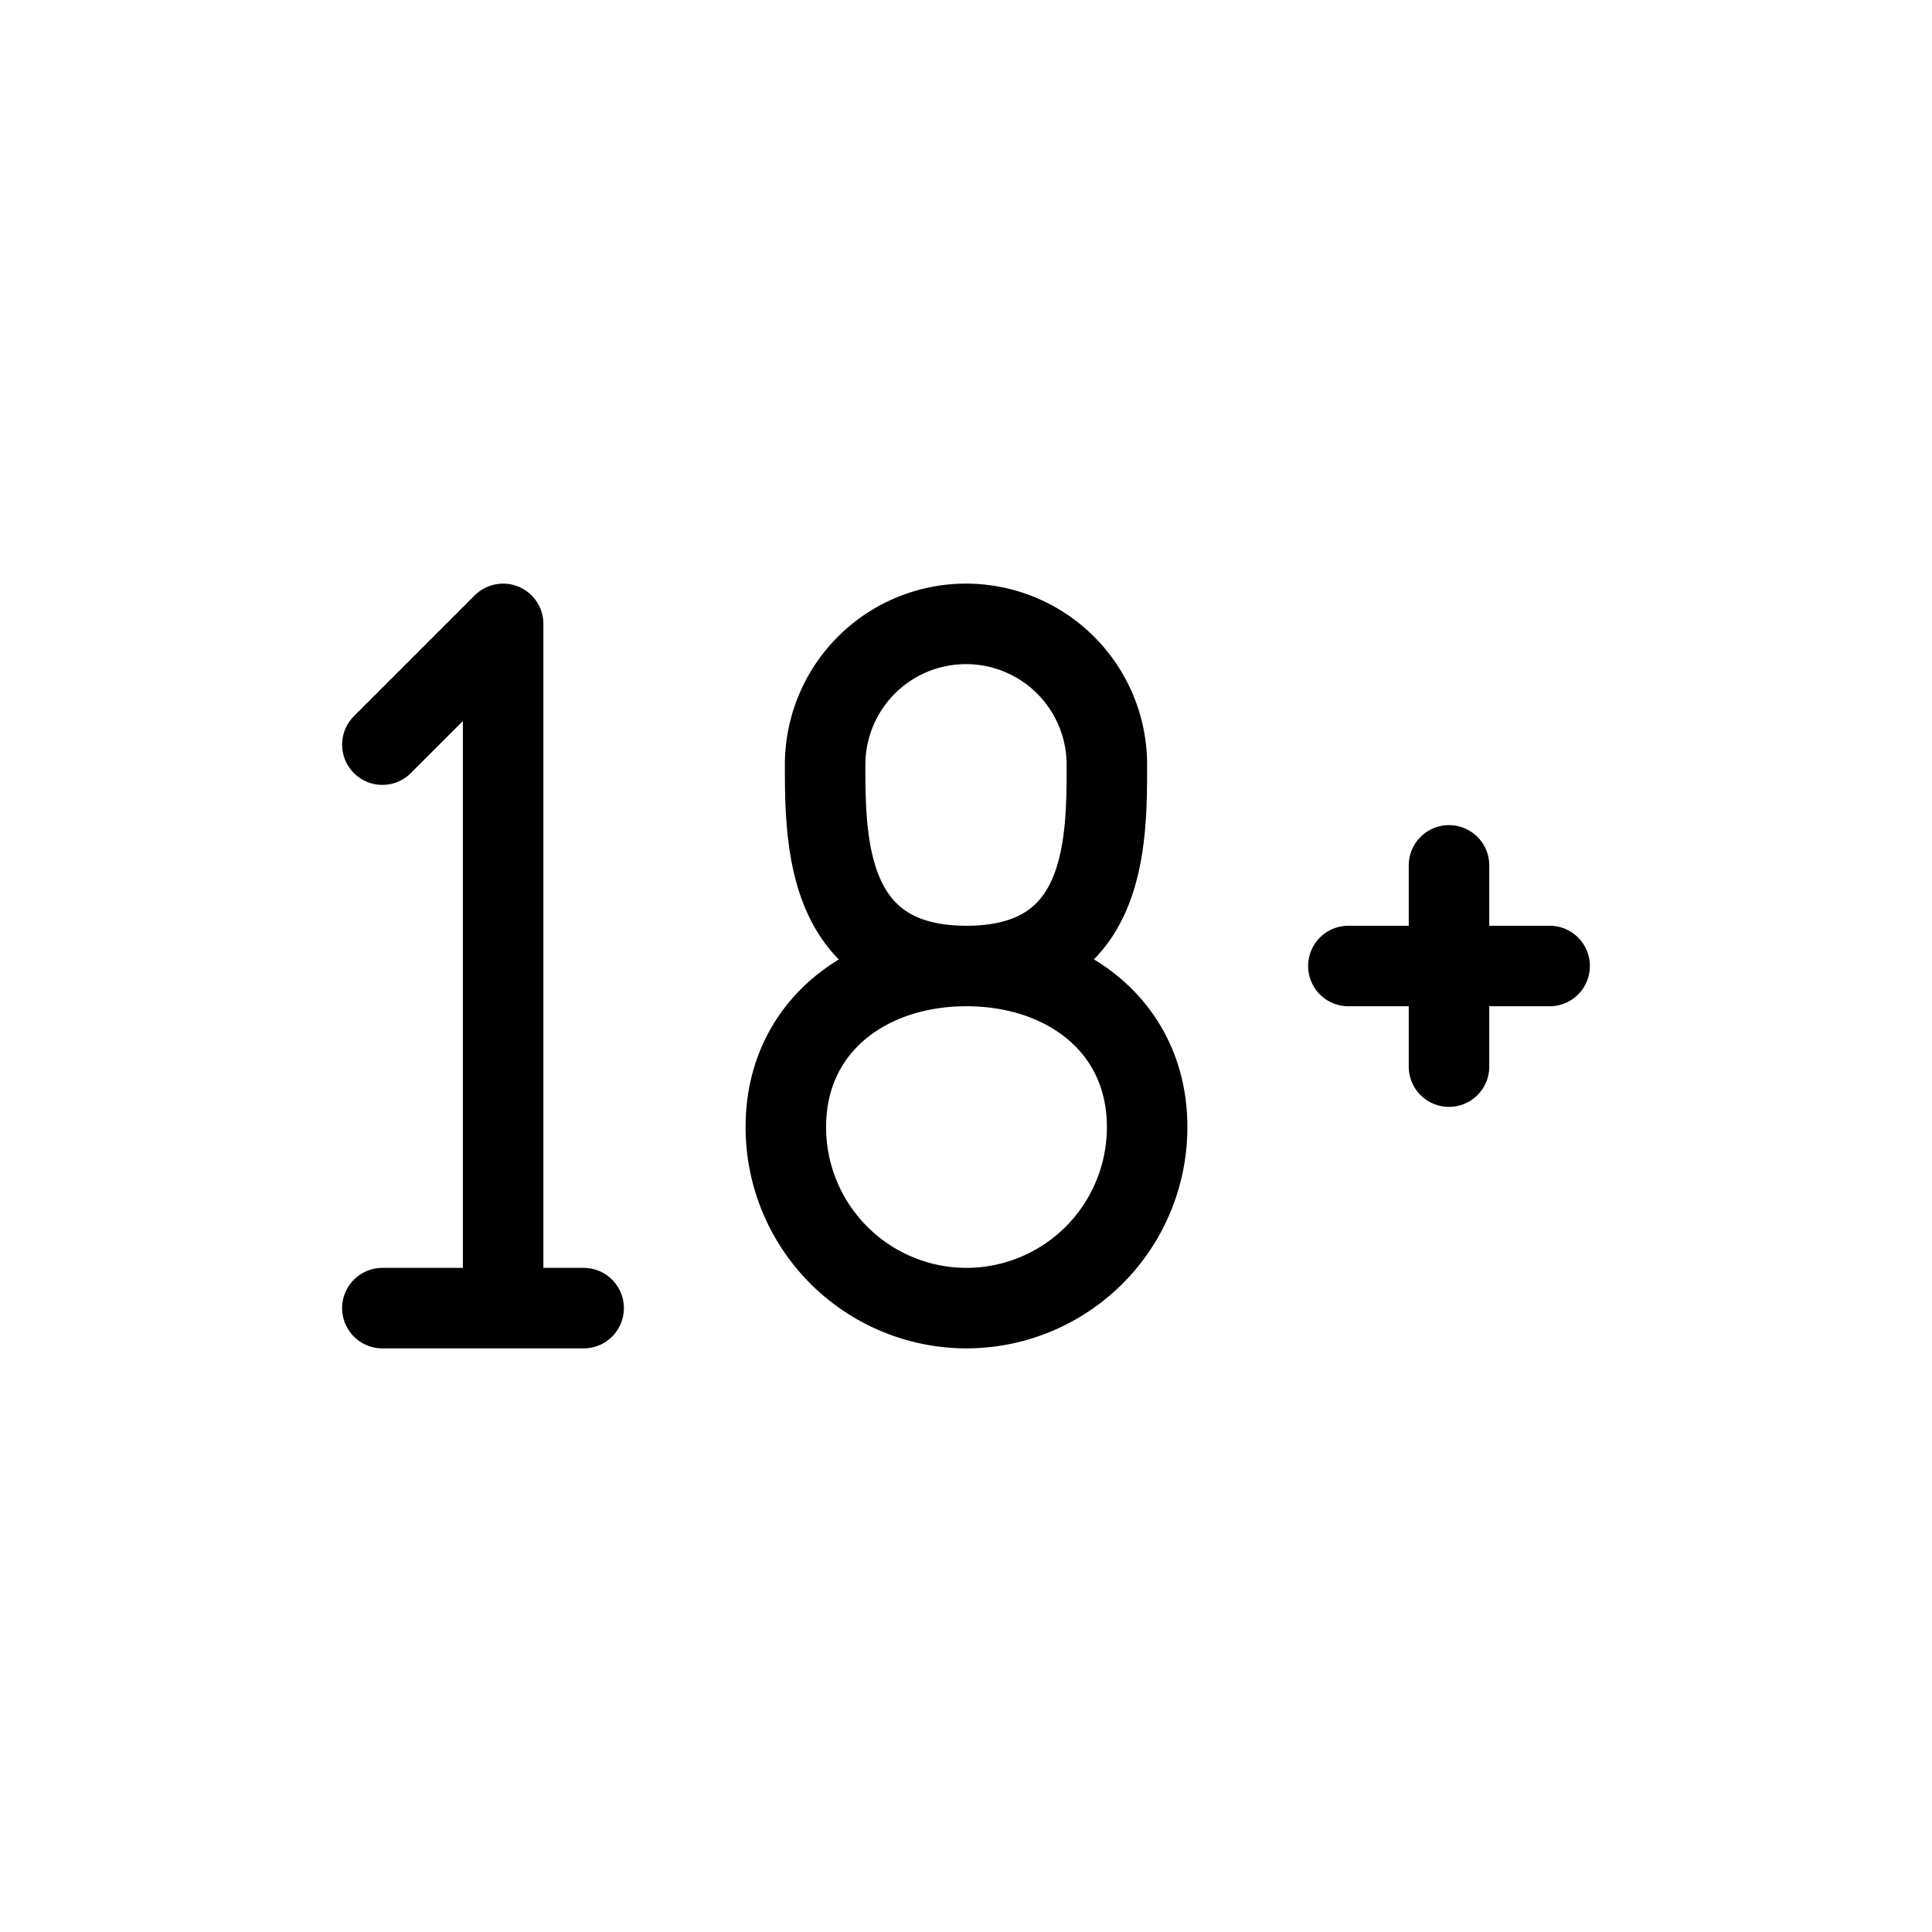 <svg xmlns="http://www.w3.org/2000/svg" width="24" height="24" fill="none" viewBox="0 0 24 24">
  <path stroke="currentColor" stroke-linecap="round" stroke-linejoin="round" d="M12.006 12c-1.24 0-2.244.757-2.244 2a2.247 2.247 0 0 0 2.244 2.25A2.247 2.247 0 0 0 14.25 14c0-1.243-1.005-2-2.244-2Zm0 0c1.744 0 1.744-1.534 1.744-2.5a1.75 1.75 0 1 0-3.5 0c0 .966.012 2.5 1.756 2.5ZM18 10.75V12m0 0v1.25M18 12h1.25M18 12h-1.25m-10.5 4.25v-8.5l-1.5 1.5m1.5 7h-1.5m1.5 0h1"/>
</svg>
